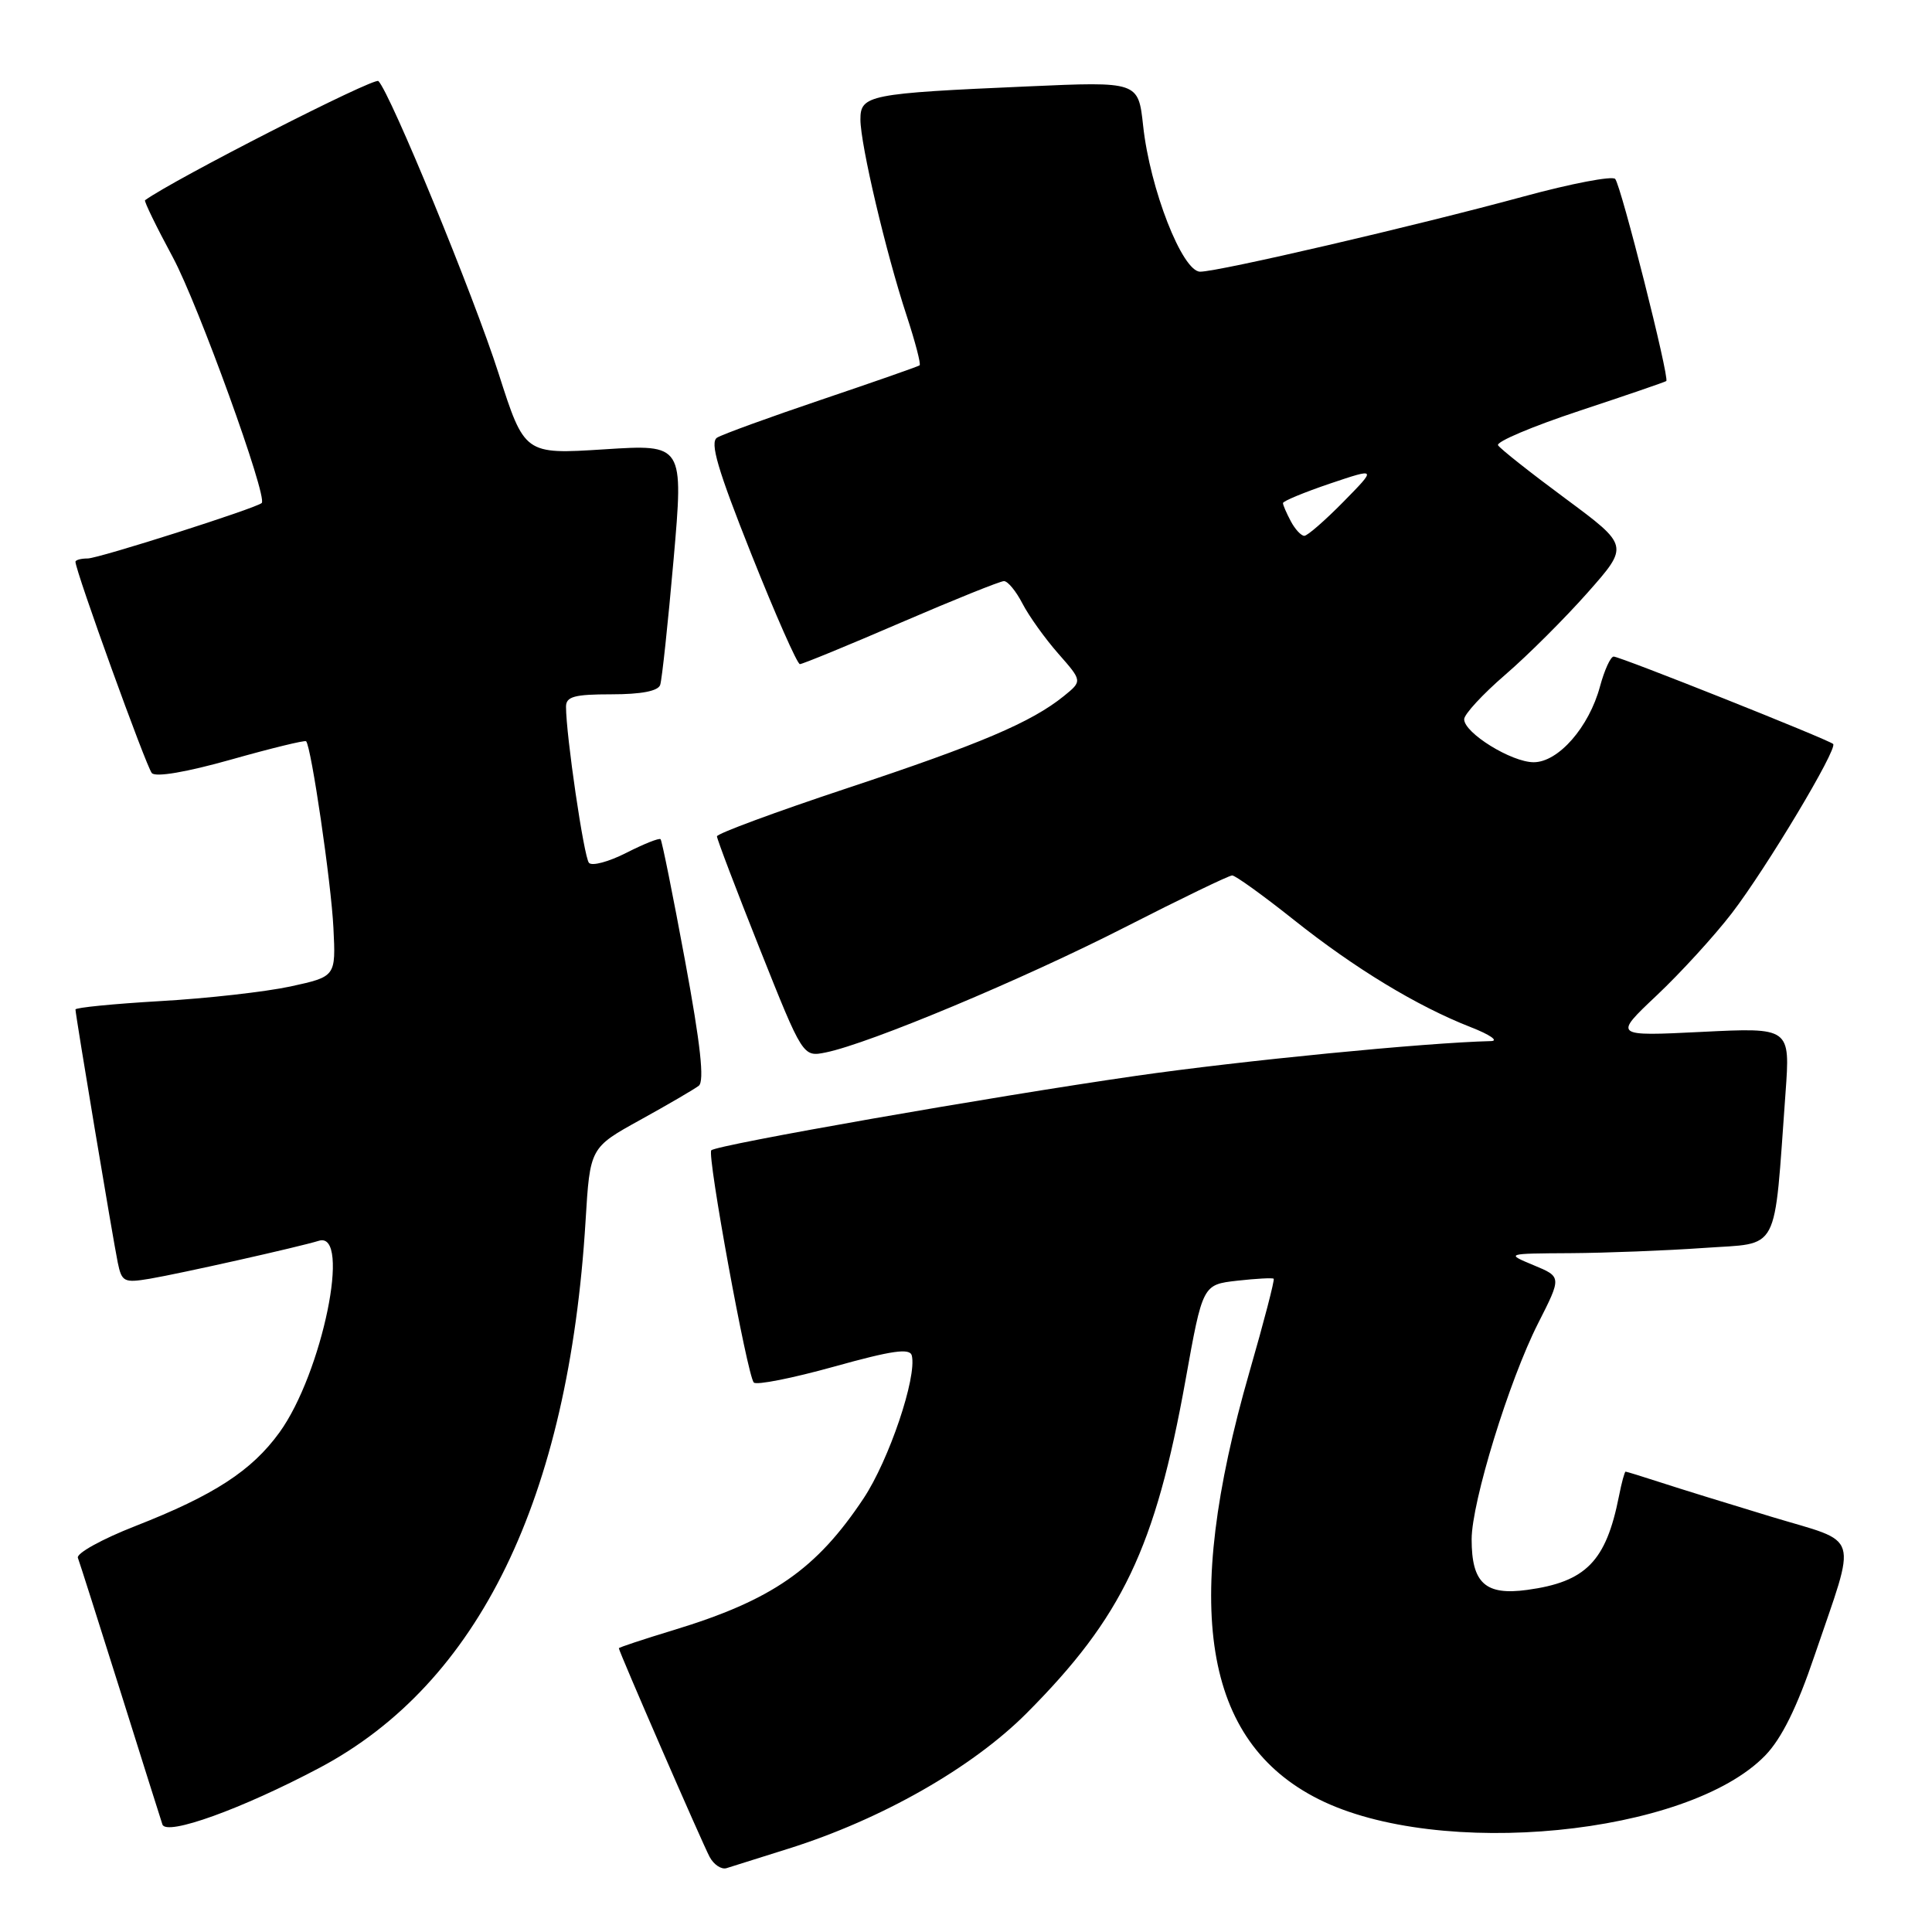<?xml version="1.0" encoding="UTF-8" standalone="no"?>
<!DOCTYPE svg PUBLIC "-//W3C//DTD SVG 1.1//EN" "http://www.w3.org/Graphics/SVG/1.1/DTD/svg11.dtd" >
<svg xmlns="http://www.w3.org/2000/svg" xmlns:xlink="http://www.w3.org/1999/xlink" version="1.1" viewBox="0 0 256 256">
 <g >
 <path fill="currentColor"
d=" M 104.50 244.95 C 116.80 241.08 128.80 234.25 136.01 227.03 C 148.71 214.29 153.09 205.11 157.09 182.86 C 159.36 170.22 159.36 170.22 163.93 169.70 C 166.44 169.42 168.62 169.30 168.77 169.44 C 168.92 169.59 167.47 175.16 165.55 181.82 C 156.58 212.99 159.45 230.72 174.70 238.39 C 190.66 246.42 223.63 243.20 233.90 232.61 C 236.07 230.37 238.11 226.25 240.42 219.42 C 246.09 202.74 246.66 204.59 234.76 200.99 C 229.12 199.28 222.51 197.24 220.07 196.44 C 217.64 195.65 215.53 195.00 215.40 195.00 C 215.27 195.00 214.87 196.46 214.52 198.25 C 212.81 206.89 210.15 209.61 202.36 210.67 C 196.82 211.43 195.00 209.78 195.00 203.97 C 195.00 199.05 199.96 182.92 203.81 175.34 C 206.93 169.19 206.93 169.19 203.22 167.65 C 199.50 166.10 199.50 166.10 208.10 166.05 C 212.82 166.02 220.78 165.71 225.76 165.36 C 235.98 164.63 235.01 166.47 236.59 144.83 C 237.22 136.15 237.22 136.15 225.51 136.73 C 213.79 137.31 213.79 137.31 219.52 131.90 C 222.67 128.93 227.15 124.03 229.48 121.00 C 234.06 115.03 243.54 99.20 242.90 98.58 C 242.30 98.00 214.68 87.00 213.82 87.00 C 213.41 87.00 212.60 88.78 212.01 90.95 C 210.56 96.35 206.49 101.00 203.22 101.00 C 200.29 101.00 194.02 97.13 194.01 95.31 C 194.00 94.65 196.46 91.99 199.46 89.40 C 202.47 86.81 207.38 81.90 210.39 78.50 C 215.86 72.31 215.86 72.31 207.44 66.07 C 202.80 62.64 198.78 59.46 198.50 59.00 C 198.22 58.54 203.05 56.50 209.24 54.45 C 215.43 52.40 220.63 50.62 220.79 50.49 C 221.25 50.12 214.80 24.58 214.02 23.71 C 213.64 23.28 208.19 24.32 201.91 26.03 C 187.58 29.93 161.48 36.00 159.03 36.00 C 156.66 36.00 152.37 25.02 151.47 16.65 C 150.83 10.80 150.83 10.80 136.17 11.45 C 115.10 12.37 114.00 12.59 114.01 15.84 C 114.02 19.18 117.39 33.49 120.13 41.81 C 121.27 45.29 122.05 48.25 121.85 48.41 C 121.66 48.56 115.83 50.60 108.90 52.94 C 101.98 55.28 95.73 57.55 95.02 57.99 C 94.03 58.60 95.08 62.18 99.54 73.39 C 102.74 81.43 105.64 88.00 105.99 88.00 C 106.33 88.00 112.35 85.53 119.37 82.50 C 126.38 79.48 132.53 77.00 133.03 77.00 C 133.54 77.00 134.64 78.34 135.49 79.99 C 136.34 81.63 138.47 84.61 140.23 86.61 C 143.42 90.24 143.42 90.24 140.97 92.23 C 136.66 95.71 129.92 98.58 112.25 104.44 C 102.76 107.59 95.00 110.46 95.00 110.82 C 95.00 111.18 97.56 117.91 100.69 125.77 C 106.39 140.07 106.39 140.07 109.44 139.45 C 115.24 138.26 135.53 129.77 149.01 122.89 C 156.43 119.10 162.85 116.00 163.27 116.00 C 163.69 116.00 167.36 118.64 171.42 121.87 C 179.55 128.34 187.77 133.32 194.87 136.10 C 197.42 137.09 198.63 137.93 197.56 137.95 C 188.85 138.16 164.47 140.55 150.50 142.56 C 131.39 145.31 94.97 151.70 94.25 152.42 C 93.66 153.00 99.01 182.23 99.88 183.19 C 100.22 183.57 105.00 182.62 110.50 181.09 C 118.22 178.94 120.57 178.60 120.82 179.62 C 121.51 182.48 117.80 193.46 114.43 198.54 C 108.18 207.95 102.30 212.03 89.24 216.00 C 85.26 217.21 82.00 218.29 82.00 218.40 C 82.00 218.82 93.06 244.24 94.03 246.05 C 94.58 247.08 95.59 247.75 96.27 247.54 C 96.94 247.33 100.65 246.16 104.50 244.95 Z  M 42.35 234.24 C 63.45 223.04 75.34 198.59 77.59 161.79 C 78.18 152.07 78.18 152.07 84.84 148.39 C 88.50 146.37 91.99 144.33 92.59 143.87 C 93.36 143.27 92.83 138.41 90.77 127.28 C 89.17 118.62 87.71 111.38 87.53 111.20 C 87.34 111.01 85.30 111.83 82.98 113.01 C 80.66 114.19 78.44 114.79 78.04 114.33 C 77.37 113.57 75.00 97.40 75.00 93.64 C 75.00 92.30 76.11 92.00 81.03 92.00 C 84.97 92.00 87.21 91.57 87.48 90.75 C 87.71 90.06 88.51 82.61 89.25 74.18 C 90.59 58.86 90.59 58.86 80.05 59.54 C 69.50 60.21 69.50 60.21 66.06 49.47 C 62.78 39.20 51.73 12.33 50.14 10.74 C 49.60 10.20 22.99 23.79 19.22 26.53 C 19.06 26.64 20.72 30.05 22.91 34.11 C 26.27 40.37 35.49 65.84 34.68 66.65 C 34.01 67.32 13.06 74.00 11.62 74.00 C 10.73 74.00 10.00 74.20 10.00 74.44 C 10.00 75.66 19.39 101.63 20.12 102.44 C 20.64 103.01 24.72 102.31 30.61 100.65 C 35.92 99.15 40.39 98.06 40.56 98.22 C 41.24 98.91 43.89 116.98 44.18 122.95 C 44.50 129.40 44.50 129.40 38.50 130.71 C 35.20 131.42 27.44 132.30 21.25 132.65 C 15.06 133.01 10.00 133.51 10.00 133.76 C 10.00 134.46 14.95 164.09 15.60 167.28 C 16.13 169.86 16.43 170.01 19.84 169.44 C 23.95 168.74 39.56 165.24 42.25 164.41 C 46.59 163.06 42.70 181.98 37.02 189.82 C 33.34 194.89 28.36 198.13 17.91 202.22 C 13.51 203.94 10.10 205.83 10.32 206.42 C 10.55 207.02 13.06 214.93 15.92 224.00 C 18.77 233.07 21.29 241.06 21.52 241.75 C 22.04 243.31 32.05 239.70 42.35 234.24 Z  M 171.04 69.07 C 170.47 68.00 170.00 66.92 170.00 66.66 C 170.00 66.40 172.80 65.24 176.22 64.08 C 182.43 61.99 182.43 61.99 178.01 66.49 C 175.57 68.97 173.24 71.00 172.83 71.00 C 172.41 71.00 171.60 70.13 171.04 69.07 Z "/>
</g>
</svg>